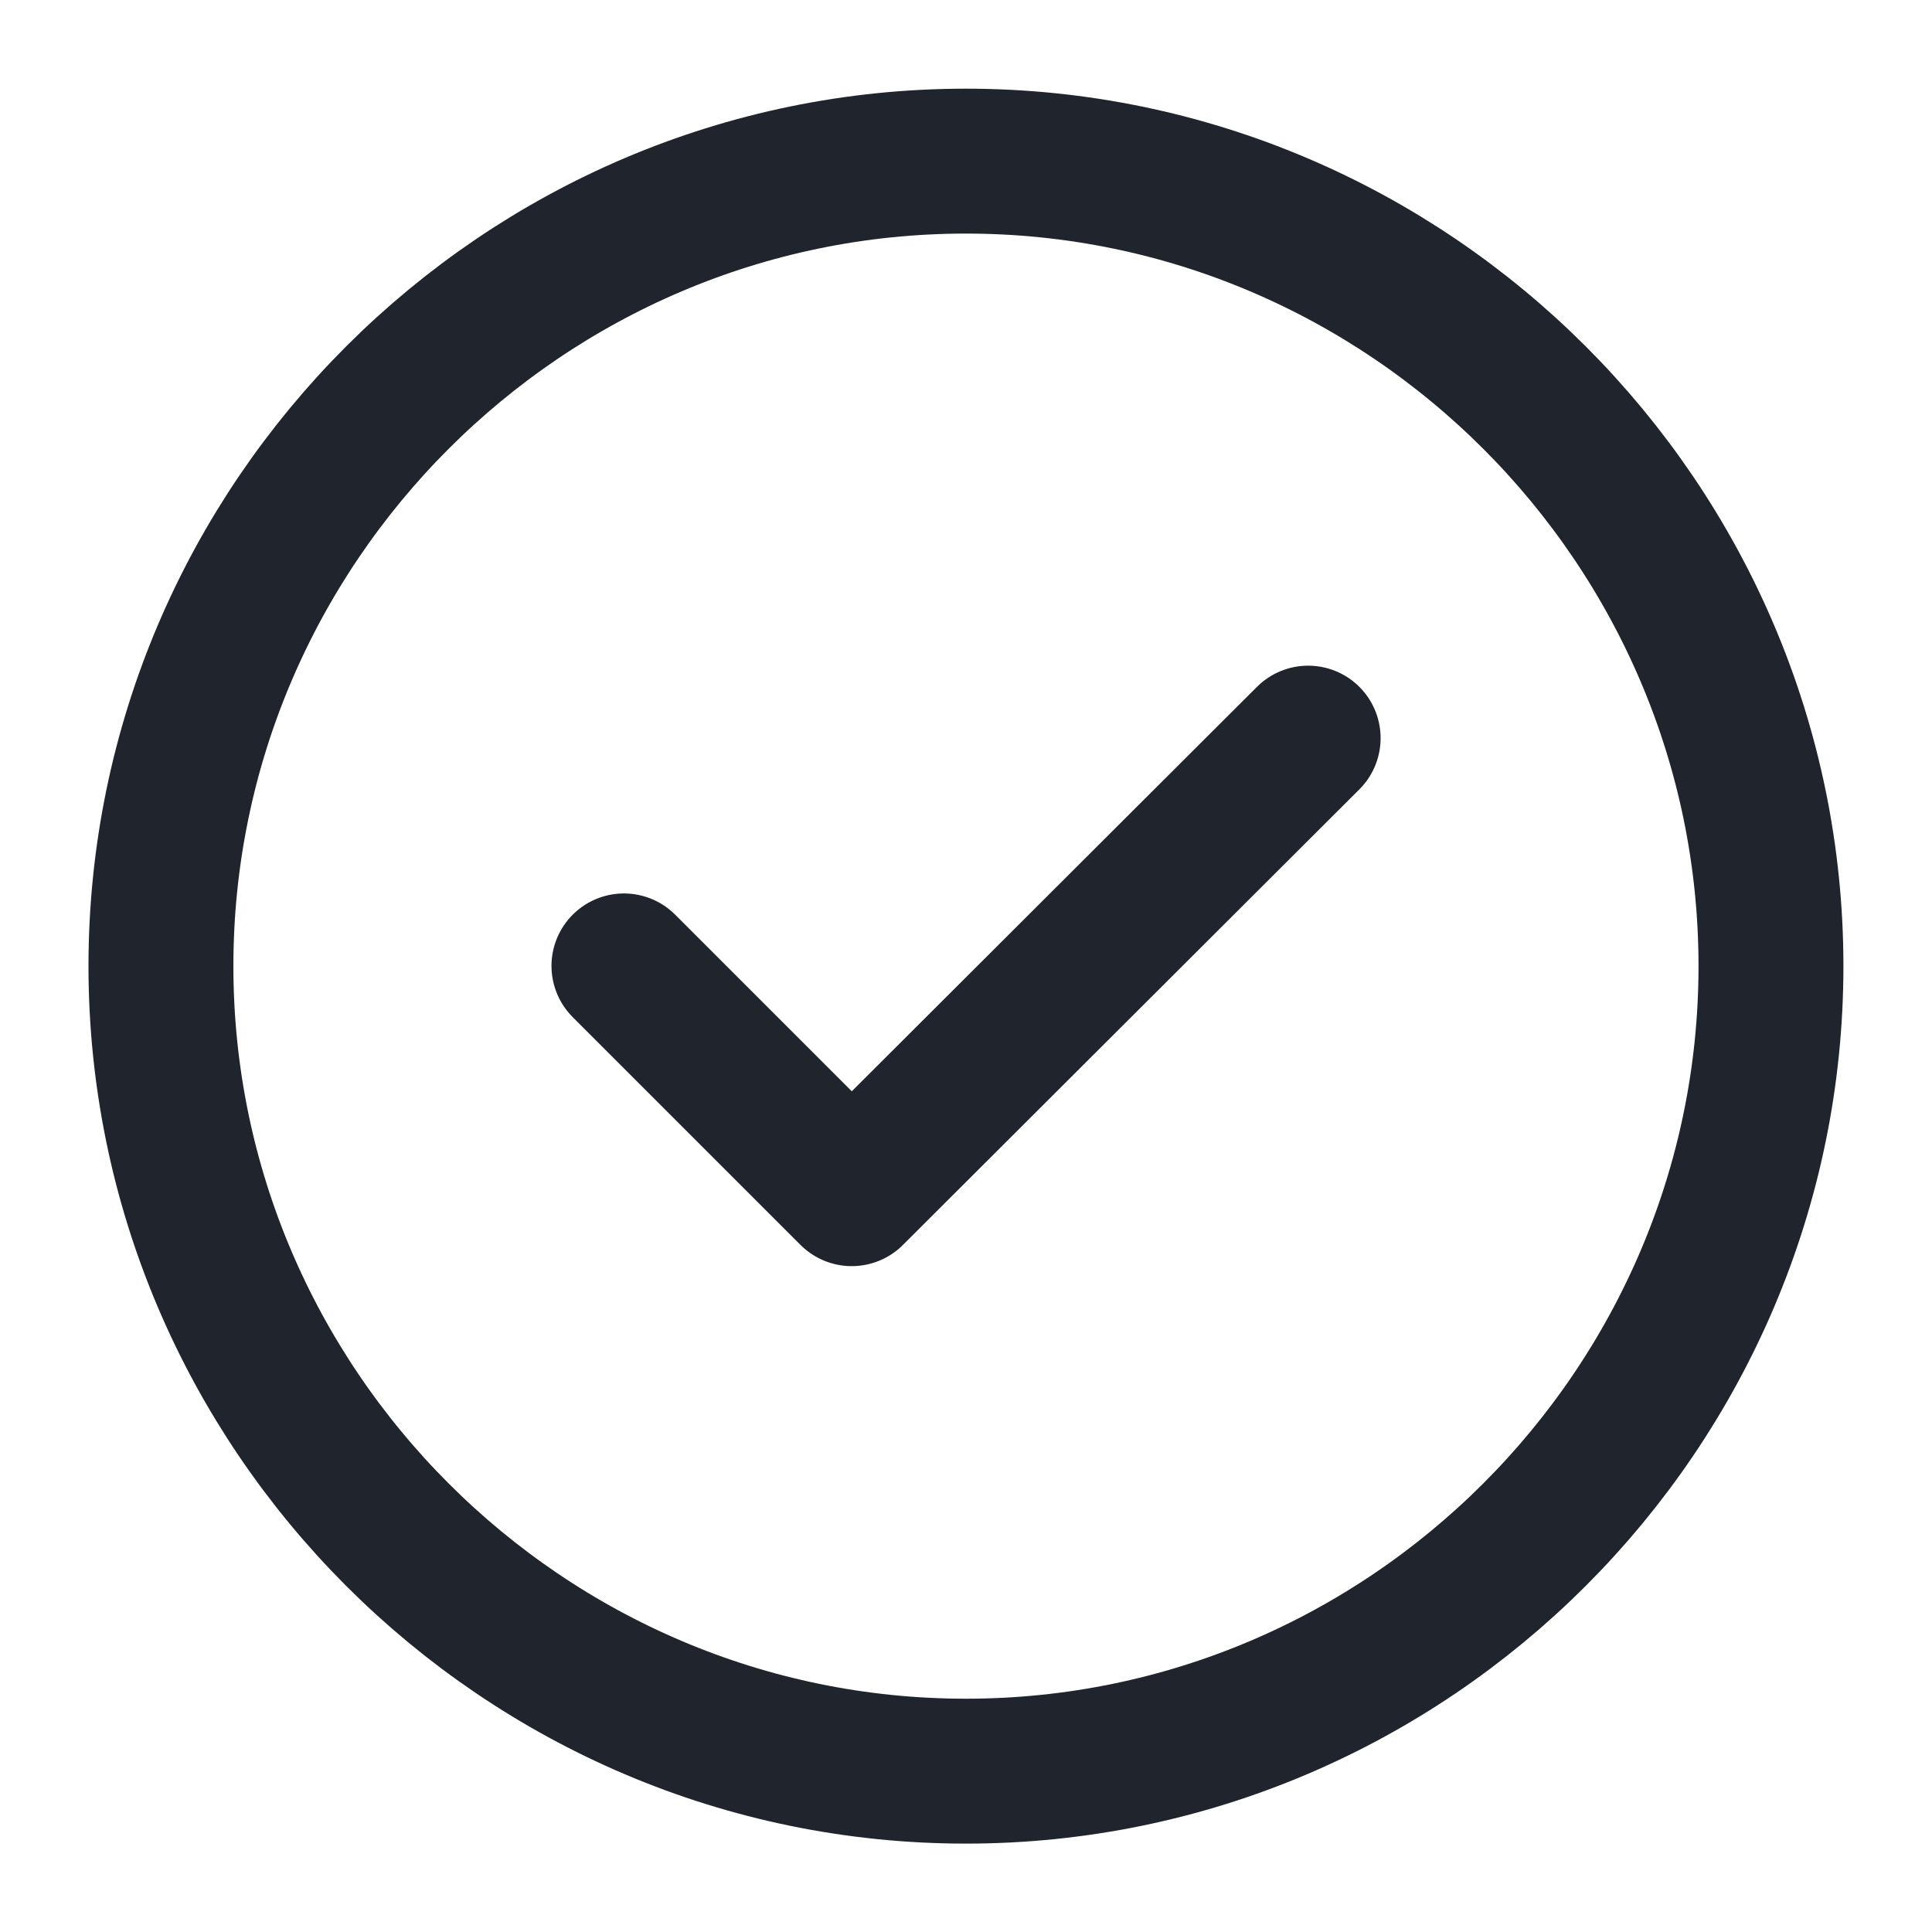 <svg width="20" height="20" viewBox="0 0 20 20" fill="none" xmlns="http://www.w3.org/2000/svg">
<path d="M9.999 18.335C14.583 18.335 18.333 14.585 18.333 10.001C18.333 5.418 14.583 1.668 9.999 1.668C5.416 1.668 1.666 5.418 1.666 10.001C1.666 14.585 5.416 18.335 9.999 18.335Z" stroke="#1F242D" stroke-width="1.5" stroke-linecap="round" stroke-linejoin="round"/>
<path d="M6.459 9.999L8.817 12.357L13.542 7.641" stroke="#1F242D" stroke-width="1.5" stroke-linecap="round" stroke-linejoin="round"/>
</svg>
